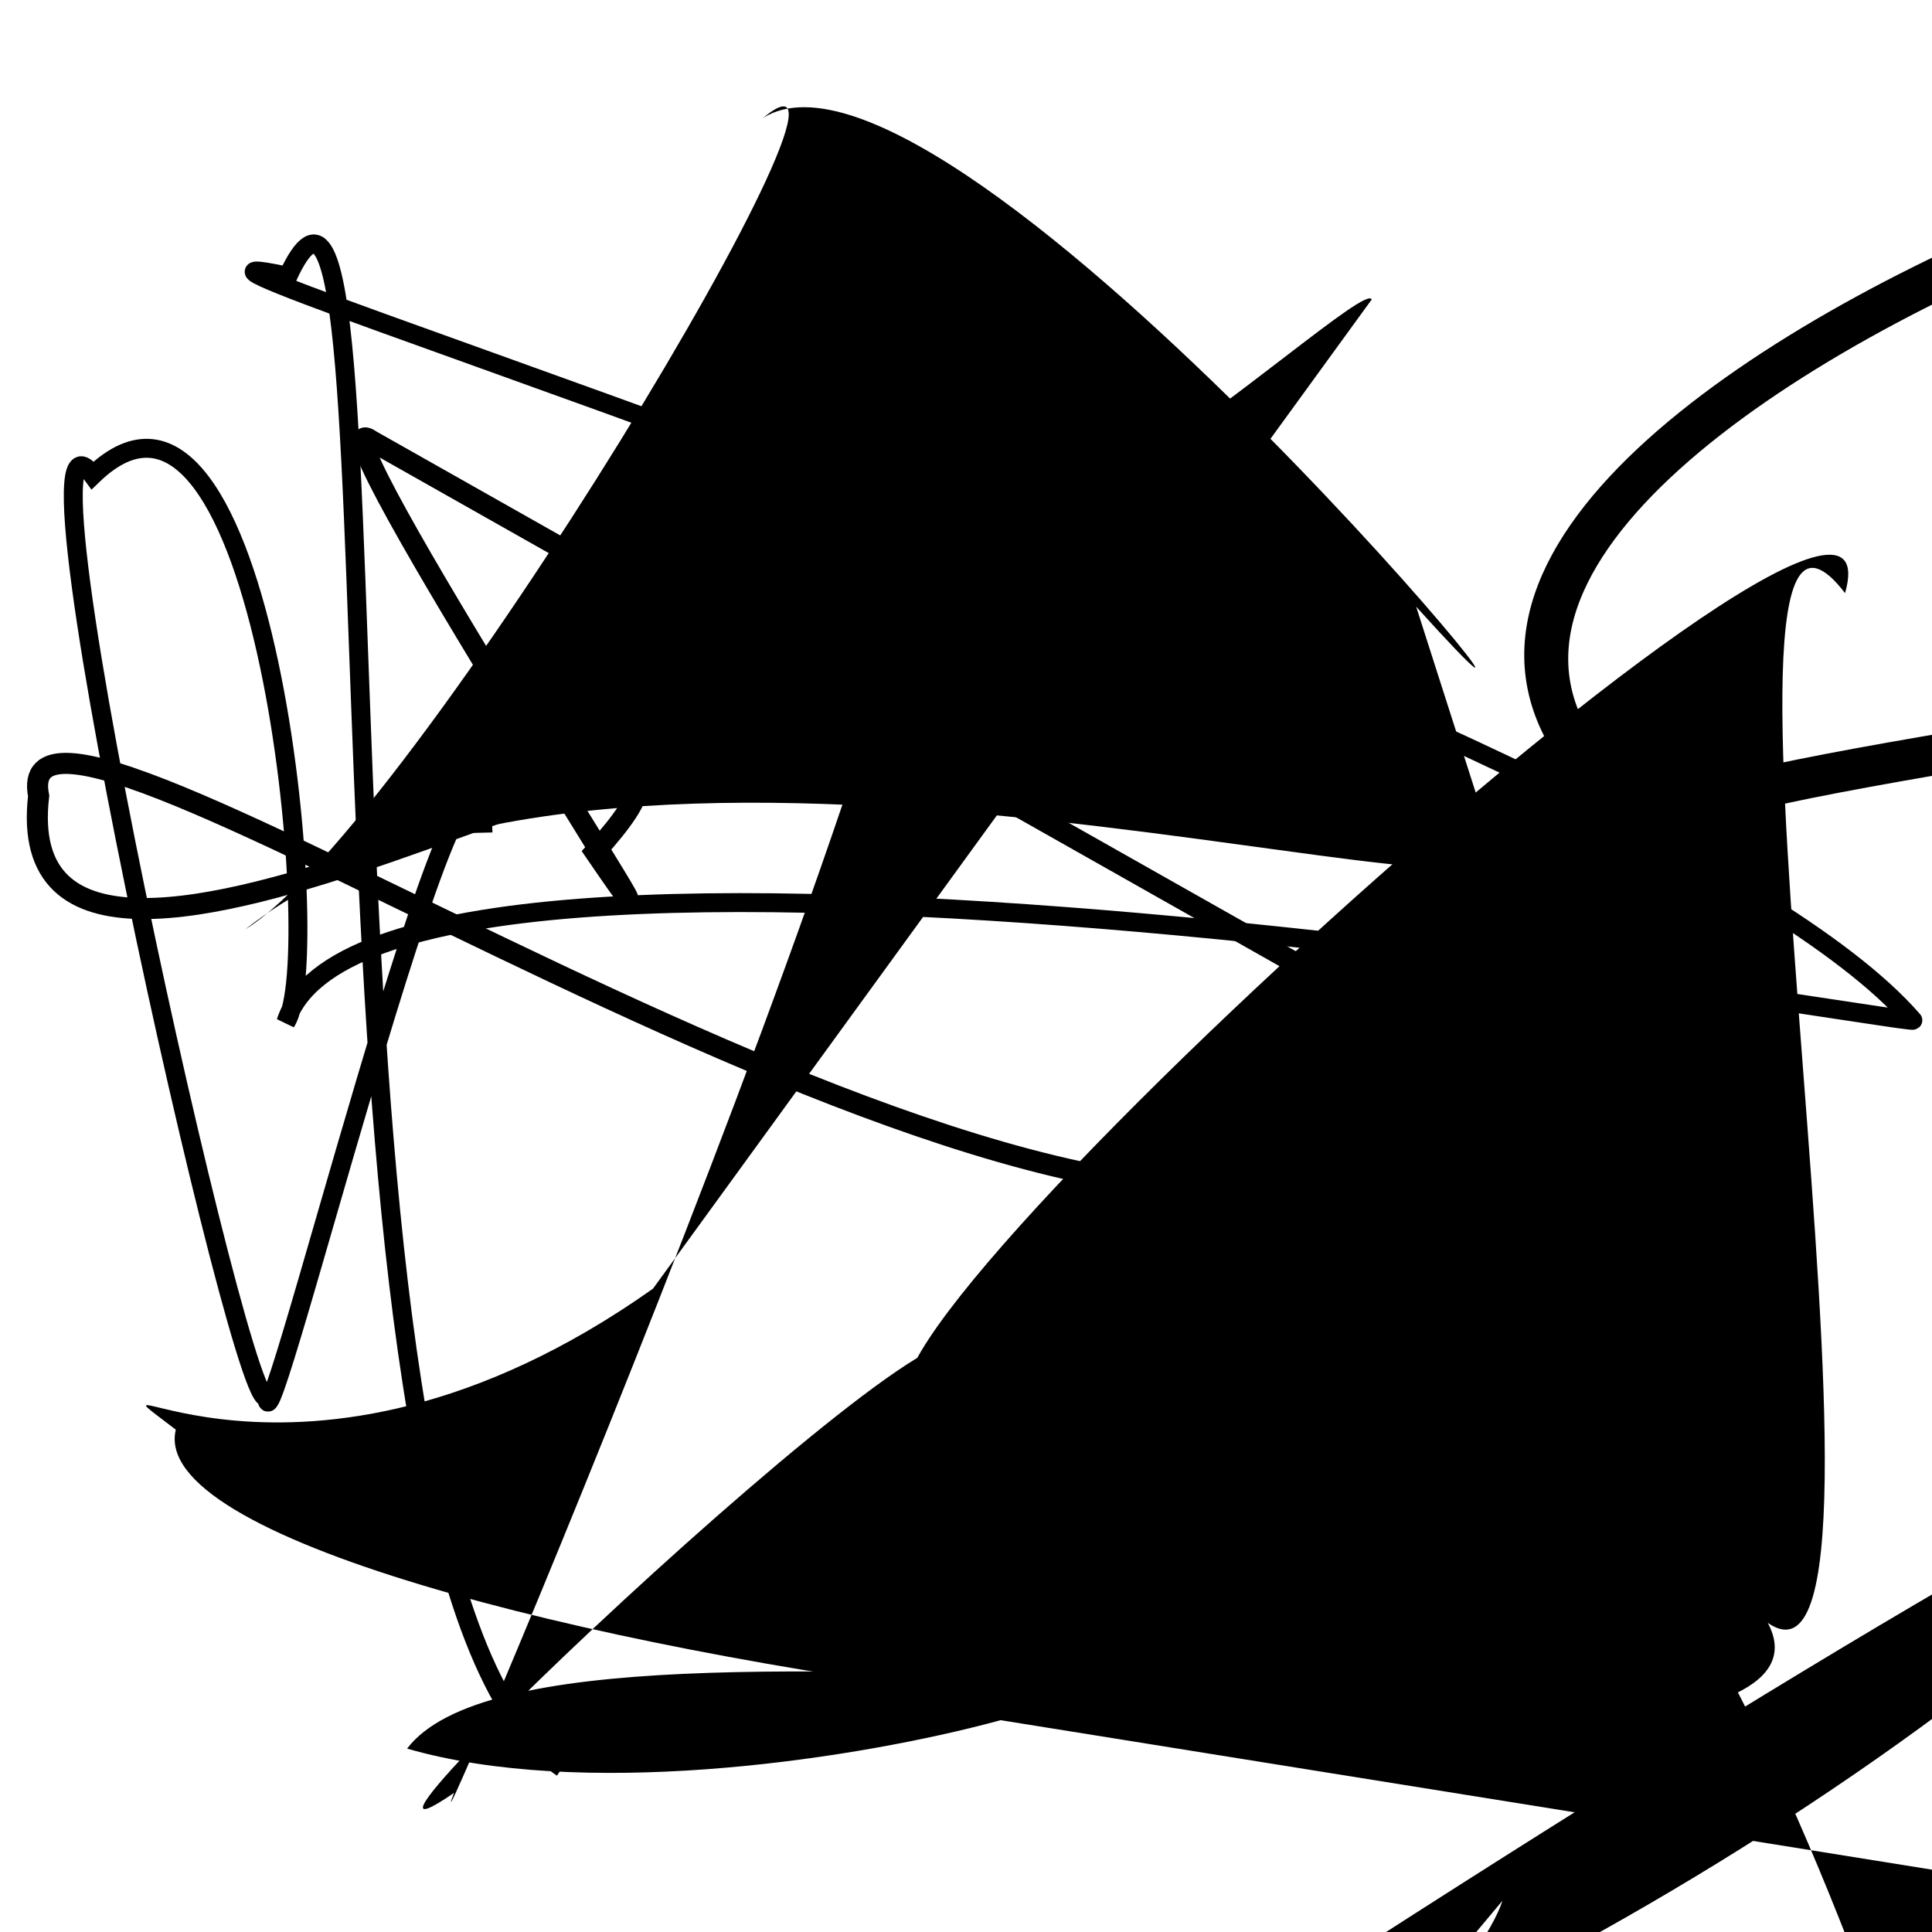 <?xml version="1.0" encoding="UTF-8"?>
<svg xmlns="http://www.w3.org/2000/svg" width="100" height="100" viewBox="0 0 100 100">
<defs>
<linearGradient id="g0" x1="0%" y1="0%" x2="100%" y2="100%">
<stop offset="0.0%" stop-color="hsl(106, 75%, 59%)" />
<stop offset="33.3%" stop-color="hsl(183, 71%, 60%)" />
<stop offset="66.7%" stop-color="hsl(242, 72%, 49%)" />
<stop offset="100.0%" stop-color="hsl(322, 74%, 44%)" />
</linearGradient>
<linearGradient id="g1" x1="0%" y1="0%" x2="100%" y2="100%">
<stop offset="0.0%" stop-color="hsl(290, 83%, 63%)" />
<stop offset="33.3%" stop-color="hsl(2, 82%, 55%)" />
<stop offset="66.7%" stop-color="hsl(86, 72%, 68%)" />
<stop offset="100.0%" stop-color="hsl(83, 65%, 44%)" />
</linearGradient>
<linearGradient id="g2" x1="0%" y1="0%" x2="100%" y2="100%">
<stop offset="0.0%" stop-color="hsl(40, 53%, 69%)" />
<stop offset="33.3%" stop-color="hsl(104, 72%, 65%)" />
<stop offset="66.7%" stop-color="hsl(144, 86%, 72%)" />
<stop offset="100.0%" stop-color="hsl(151, 70%, 62%)" />
</linearGradient>
</defs>

<path d="M 59.7 46.9 C 53.4 60.0, 20.2 44.6, 20.3 47.7 C 23.2 56.4, 72.8 63.8, 74.7 69.4 C 61.7 81.5, 33.8 27.3, 29.4 25.7 C 34.8 8.1, 69.2 44.9, 57.7 41.6 C 56.7 34.7, 39.2 62.9, 31.5 49.9 C 20.1 65.7, 92.8 77.2, 86.8 84.4 C 91.6 82.5, 57.3 37.7, 67.2 33.3 Z" fill="none" fill-opacity="0.99" stroke="hsl(144, 86%, 72%)" stroke-width="1.25"  transform="translate(24.2 69.9) rotate(291.0) scale(1.61 1.85)" />
<path d="M 36.0 88.7 C 49.1 81.3, 58.9 44.7, 63.2 32.7 C 66.1 36.5, 52.7 56.5, 41.6 44.1 C 49.3 48.1, 88.7 24.1, 94.6 10.3 C 100.0 0.0, 12.5 67.4, 10.1 76.4 " fill="hsl(106, 75%, 59%)" fill-opacity="0.49" stroke="none" stroke-width="1.10"  transform="translate(76.3 32.0) rotate(32.9) scale(0.59 1.68)" />
<path d="M 84.3 59.6 C 87.3 61.8, 71.0 58.7, 70.3 60.1 C 52.4 69.3, 0.0 31.2, 2.0 41.2 C 0.0 58.4, 42.9 30.7, 30.8 44.1 C 38.8 55.8, 15.5 20.2, 19.2 22.8 Z" fill="none" fill-opacity="0.70" stroke="hsl(104, 72%, 65%)" stroke-width="1.09"   />
<circle cx="76.7" cy="51.4" r="0.1" fill="hsl(83, 65%, 44%)" fill-opacity="0.73"   />
<path d="M 33.8 66.7 C 15.3 79.8, 3.1 69.4, 9.1 74.0 C 6.4 85.1, 98.3 96.7, 91.5 84.0 C 100.0 89.9, 86.5 19.0, 95.5 30.7 C 99.3 17.4, 36.1 75.3, 48.5 72.6 C 57.6 58.0, 13.0 100.0, 23.5 92.8 C 20.8 100.0, 53.4 23.4, 47.9 20.7 C 43.5 40.2, 70.4 14.1, 71.0 15.5 Z" fill="hsl(86, 72%, 68%)" fill-opacity="0.47" stroke="none" stroke-width="1.24"   />
<path d="M 20.5 18.4 C 22.2 24.1, 58.1 0.0, 71.5 11.6 C 72.8 16.4, 100.0 84.1, 98.5 73.8 C 89.0 58.3, 92.0 23.7, 92.5 28.5 Z" fill="none" fill-opacity="0.75" stroke="hsl(86, 72%, 68%)" stroke-width="1.15"  transform="translate(91.4 15.9) rotate(18.3) scale(1.87 0.72)" />
<path d="M 25.0 43.1 C 24.7 31.1, 12.8 80.0, 13.9 71.6 C 13.9 79.6, 0.0 18.0, 4.8 24.6 C 13.7 16.0, 16.9 49.8, 14.8 52.9 C 19.3 38.8, 100.0 53.3, 99.0 52.8 C 85.1 36.8, 0.0 11.1, 14.9 14.3 C 21.5 0.0, 14.4 81.7, 29.1 91.5 " fill="none" fill-opacity="0.78" stroke="hsl(40, 53%, 69%)" stroke-width="0.98"   />
<path d="M 19.7 11.3 C 36.8 4.5, 16.3 18.9, 5.5 15.3 C 9.6 5.3, 47.9 14.3, 42.9 0.8 C 50.5 15.1, 60.9 59.0, 58.5 67.7 C 56.8 83.8, 72.1 4.6, 69.0 18.0 Z" fill="hsl(106, 75%, 59%)" fill-opacity="0.72" stroke="none" stroke-width="1.06"  transform="translate(13.0 73.5) rotate(4.2) scale(1.69 1.07)" />
<path d="M 73.3 31.4 C 87.3 46.9, 49.3 0.0, 39.5 6.1 C 46.9 0.0, 21.3 42.8, 12.7 48.1 C 31.1 33.6, 77.7 48.3, 77.4 44.2 " fill="hsl(290, 83%, 63%)" fill-opacity="0.85" stroke="none" stroke-width="1.12"   />
</svg>
